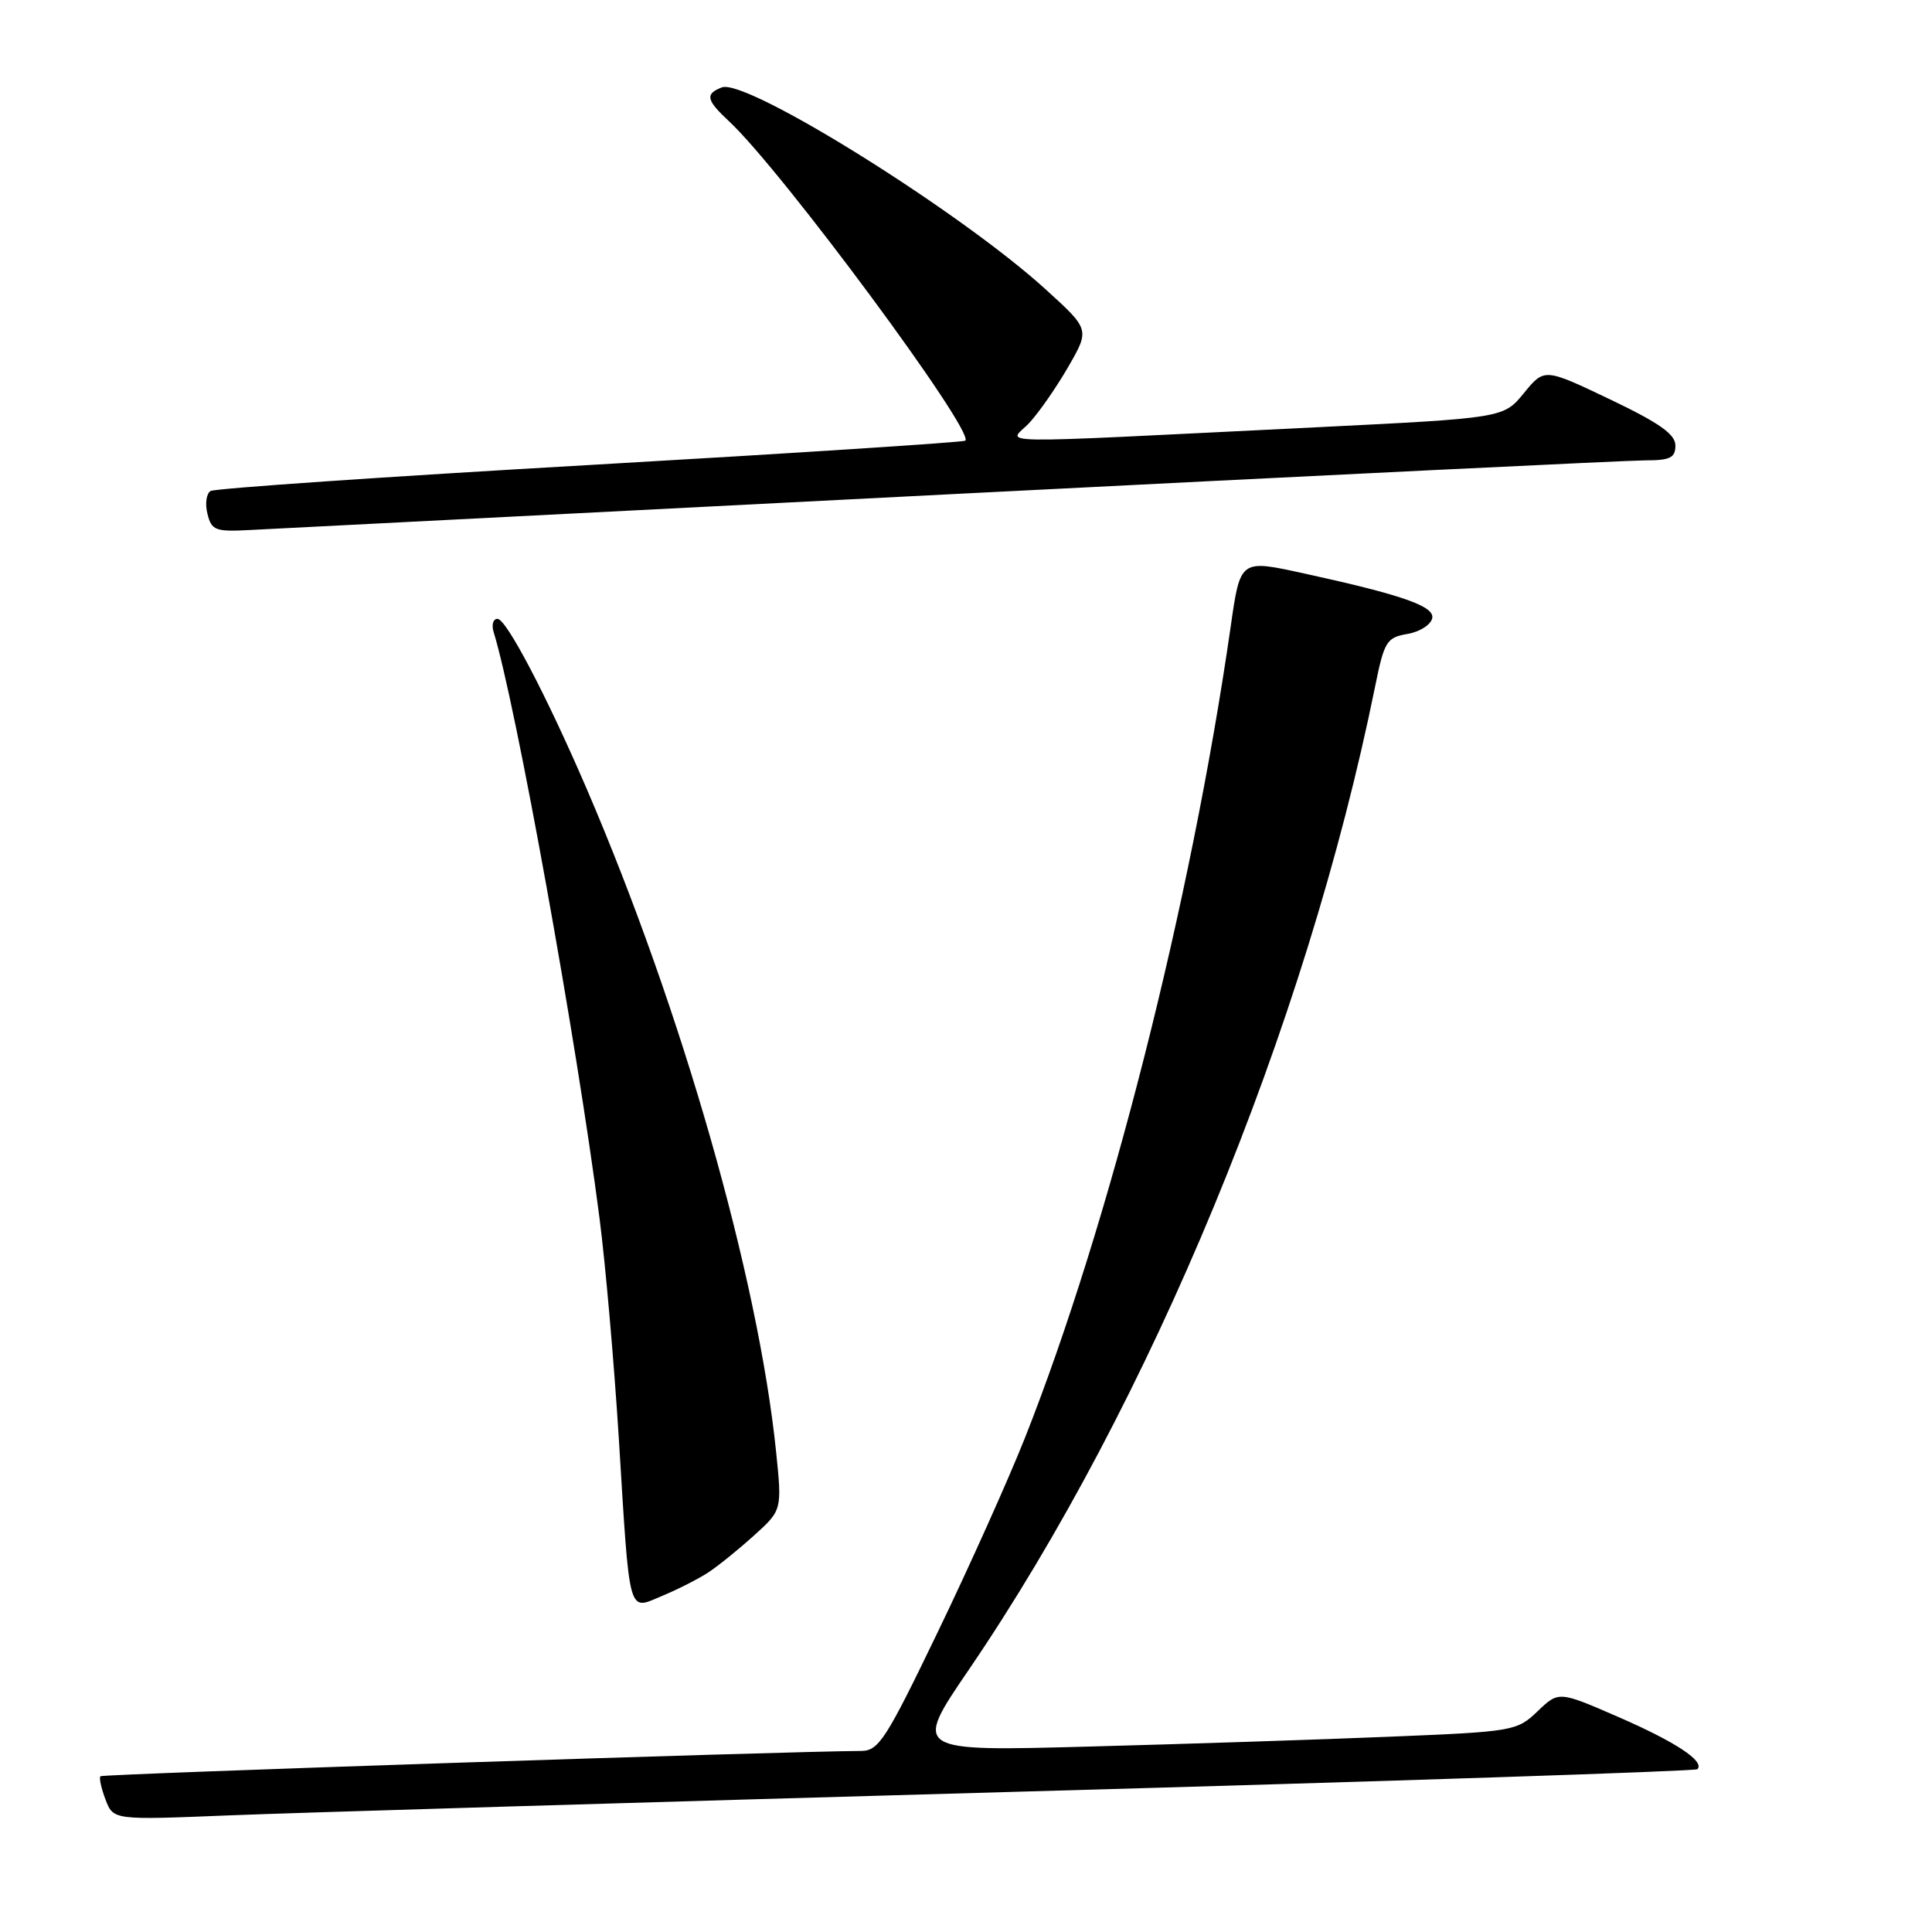 <?xml version="1.0" encoding="UTF-8" standalone="no"?>
<!DOCTYPE svg PUBLIC "-//W3C//DTD SVG 1.1//EN" "http://www.w3.org/Graphics/SVG/1.1/DTD/svg11.dtd" >
<svg xmlns="http://www.w3.org/2000/svg" xmlns:xlink="http://www.w3.org/1999/xlink" version="1.1" viewBox="0 0 256 256">
 <g >
 <path fill="currentColor"
d=" M 134.97 237.41 C 184.17 236.03 224.65 234.69 224.91 234.43 C 225.94 233.39 222.01 230.80 214.46 227.52 C 206.54 224.07 206.54 224.07 203.74 226.75 C 201.00 229.37 200.57 229.45 184.22 230.12 C 175.02 230.50 157.04 231.09 144.25 231.43 C 121.00 232.06 121.00 232.06 128.35 221.28 C 152.42 185.97 173.05 136.08 182.20 91.01 C 183.42 84.97 183.73 84.48 186.50 84.00 C 188.14 83.72 189.61 82.77 189.78 81.90 C 190.08 80.33 185.79 78.83 173.00 76.03 C 164.23 74.11 164.37 74.01 163.04 83.25 C 157.79 119.67 146.94 162.41 135.82 190.50 C 133.64 196.00 128.44 207.59 124.26 216.25 C 117.37 230.55 116.43 232.00 114.09 232.01 C 104.62 232.04 13.60 235.06 13.31 235.36 C 13.11 235.56 13.41 236.95 13.98 238.45 C 15.02 241.17 15.02 241.17 30.26 240.55 C 38.64 240.21 85.76 238.80 134.97 237.41 Z  M 93.83 208.37 C 95.12 207.53 97.84 205.33 99.90 203.47 C 103.63 200.10 103.63 200.10 102.83 192.30 C 100.45 169.19 90.33 133.79 77.73 104.50 C 72.41 92.15 67.09 82.00 65.92 82.00 C 65.34 82.00 65.11 82.79 65.41 83.75 C 68.34 93.25 76.41 137.89 79.45 161.50 C 80.23 167.55 81.37 180.60 81.99 190.50 C 83.48 214.61 83.15 213.38 87.77 211.45 C 89.82 210.60 92.55 209.21 93.83 208.37 Z  M 126.26 65.47 C 174.53 63.01 215.81 61.00 218.01 61.00 C 221.31 61.00 222.00 60.66 222.00 59.03 C 222.00 57.54 219.89 56.05 213.32 52.91 C 204.64 48.77 204.64 48.77 201.93 52.08 C 199.23 55.39 199.23 55.39 174.37 56.62 C 129.11 58.84 133.72 58.91 136.40 56.02 C 137.69 54.63 140.01 51.28 141.57 48.57 C 144.40 43.65 144.40 43.65 138.53 38.32 C 127.16 27.98 98.87 10.34 95.65 11.58 C 93.40 12.45 93.57 13.25 96.61 16.08 C 103.54 22.52 129.20 57.20 127.91 58.39 C 127.68 58.60 105.32 60.05 78.20 61.61 C 51.09 63.16 28.45 64.72 27.90 65.06 C 27.34 65.41 27.15 66.77 27.49 68.09 C 28.04 70.30 28.52 70.48 33.29 70.22 C 36.16 70.07 77.99 67.94 126.26 65.47 Z "/>
</g>
</svg>